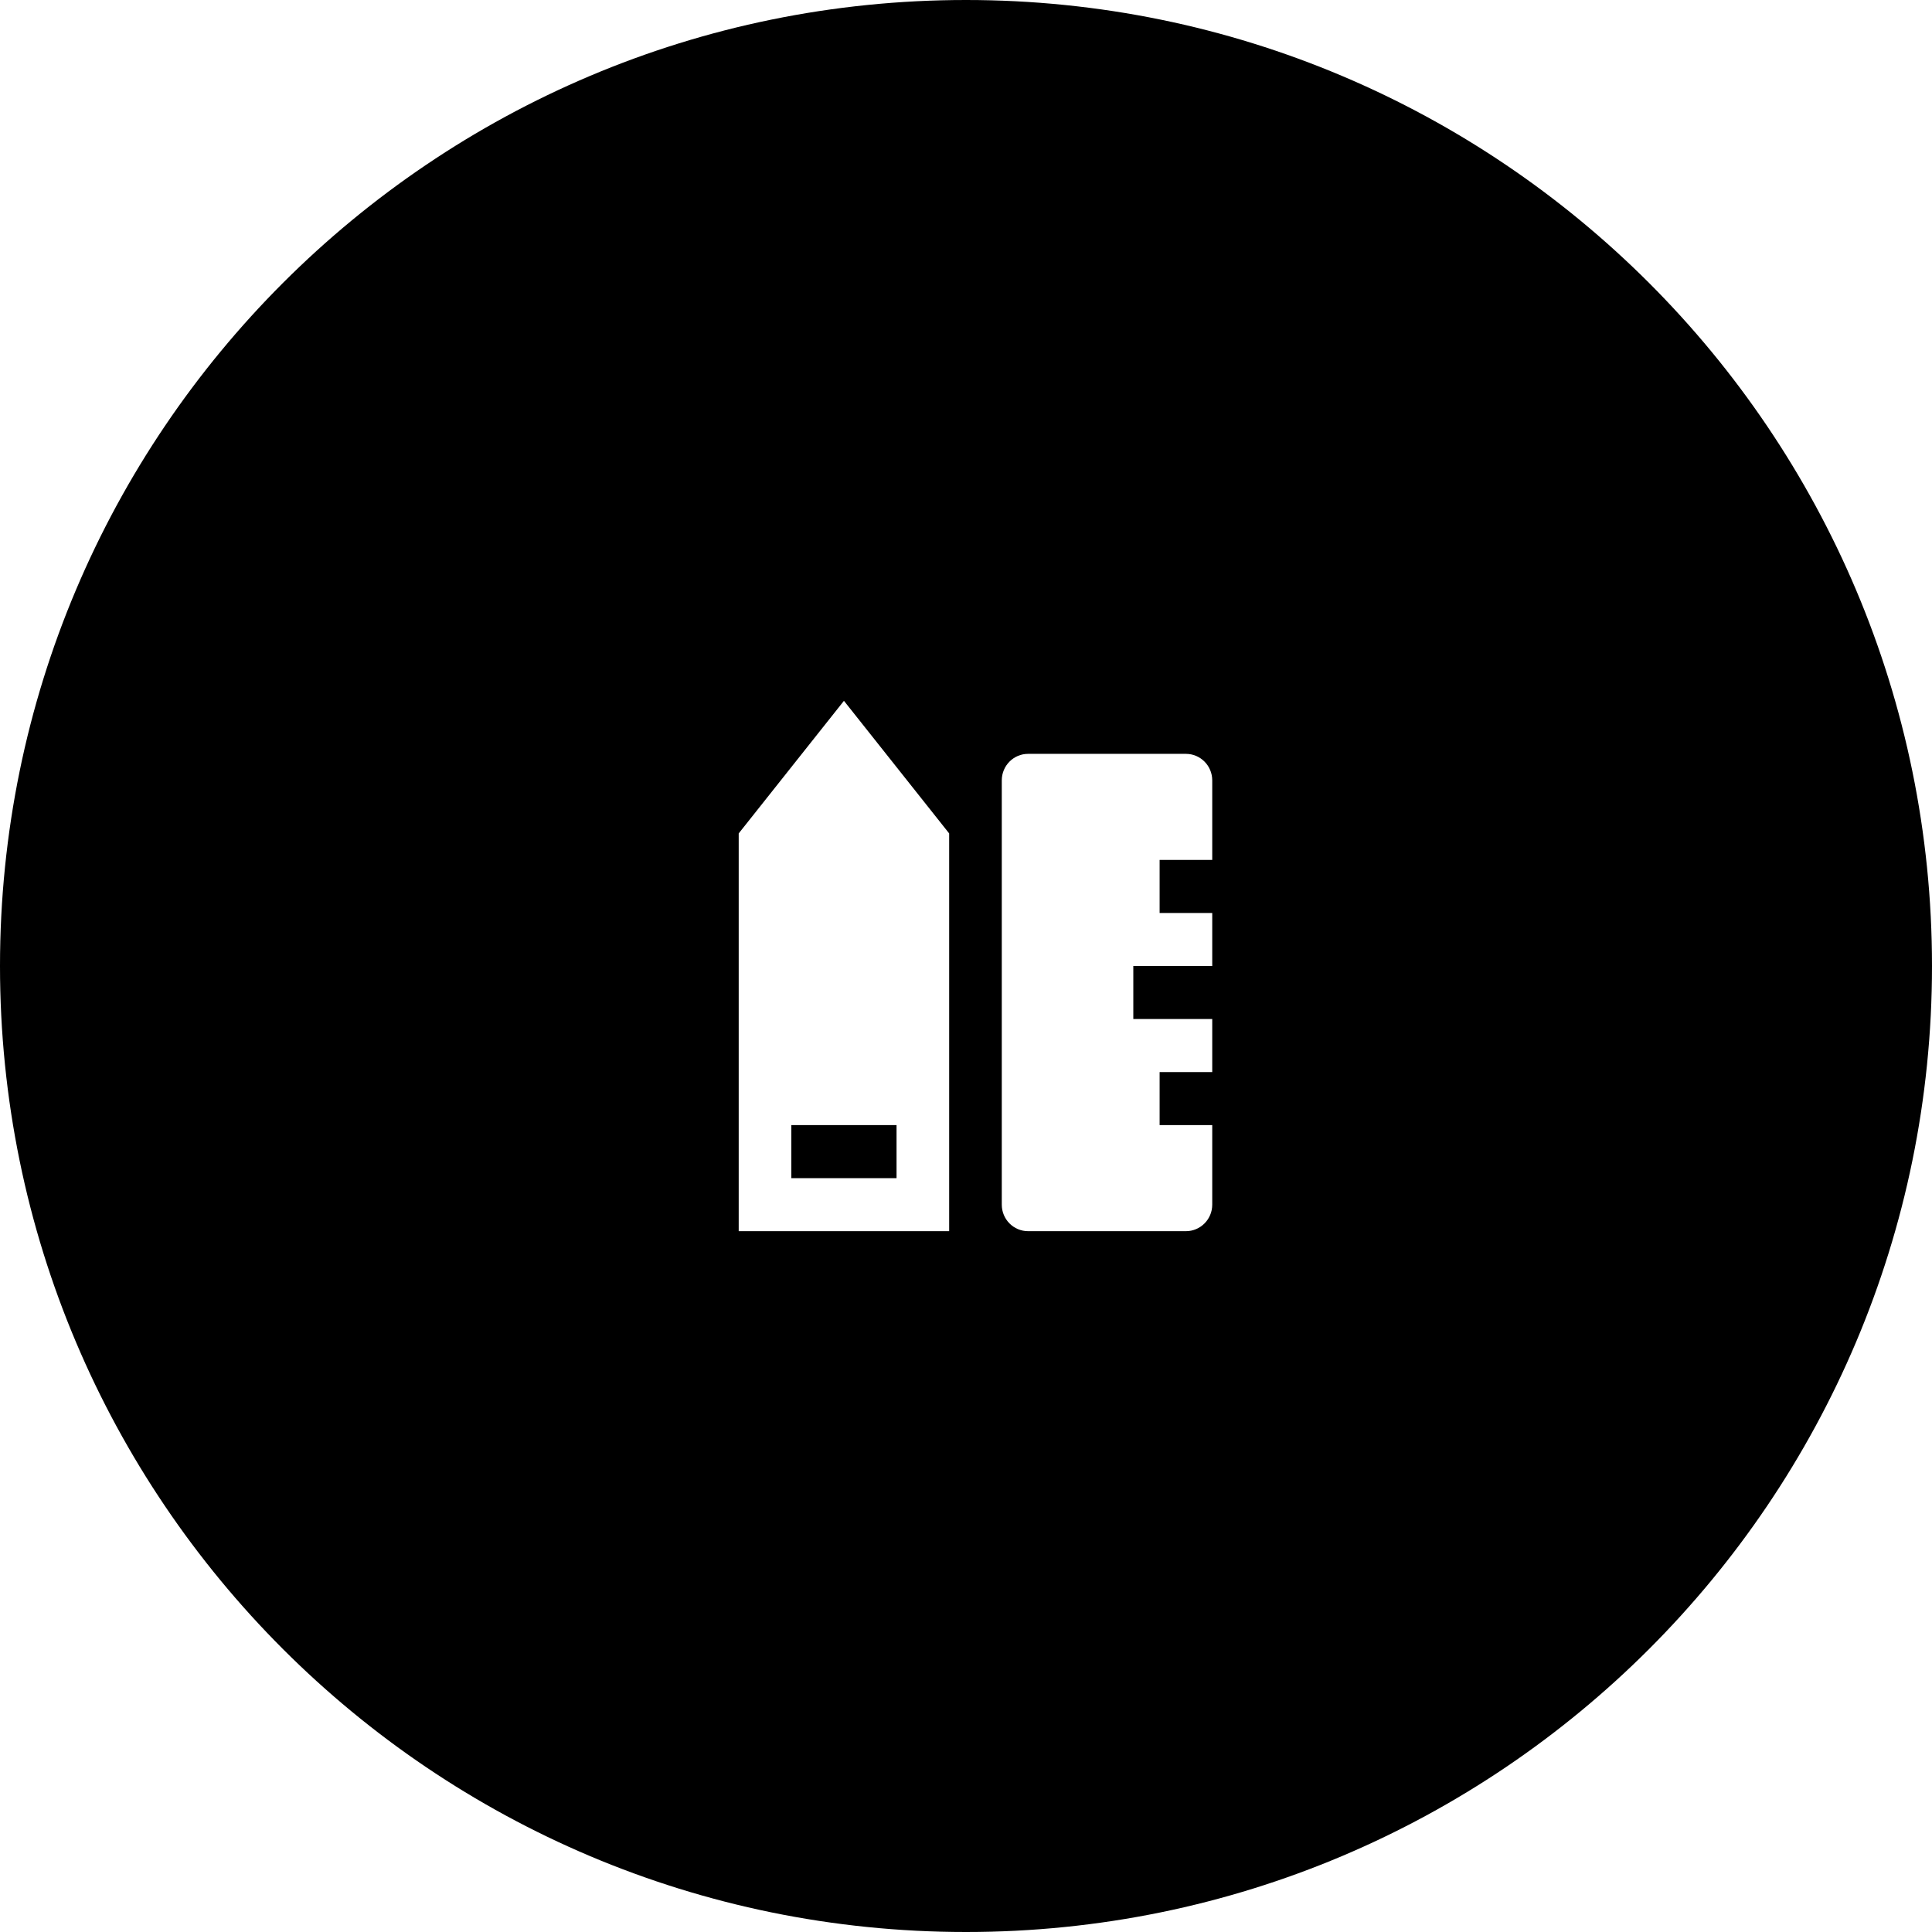 <svg width="102" height="102" viewBox="0 0 102 102" fill="none" xmlns="http://www.w3.org/2000/svg">
<path fill-rule="evenodd" clip-rule="evenodd" d="M51 0C79.166 0 102 22.834 102 51C102 79.166 79.166 102 51 102C22.834 102 0 79.166 0 51C0 22.834 22.834 0 51 0ZM44.556 37L39 44V65H50.111V44L44.556 37ZM62.611 39.8H54.278C53.511 39.8 52.889 40.427 52.889 41.2V63.6C52.889 64.373 53.511 65 54.278 65H62.611C63.378 65 64 64.373 64 63.6V59.4H61.222V56.6H64V53.8H59.833V51H64V48.2H61.222V45.4H64V41.2C64 40.427 63.378 39.8 62.611 39.8ZM47.333 59.4V62.2H41.778V59.4H47.333Z" fill="black"/>
</svg>
